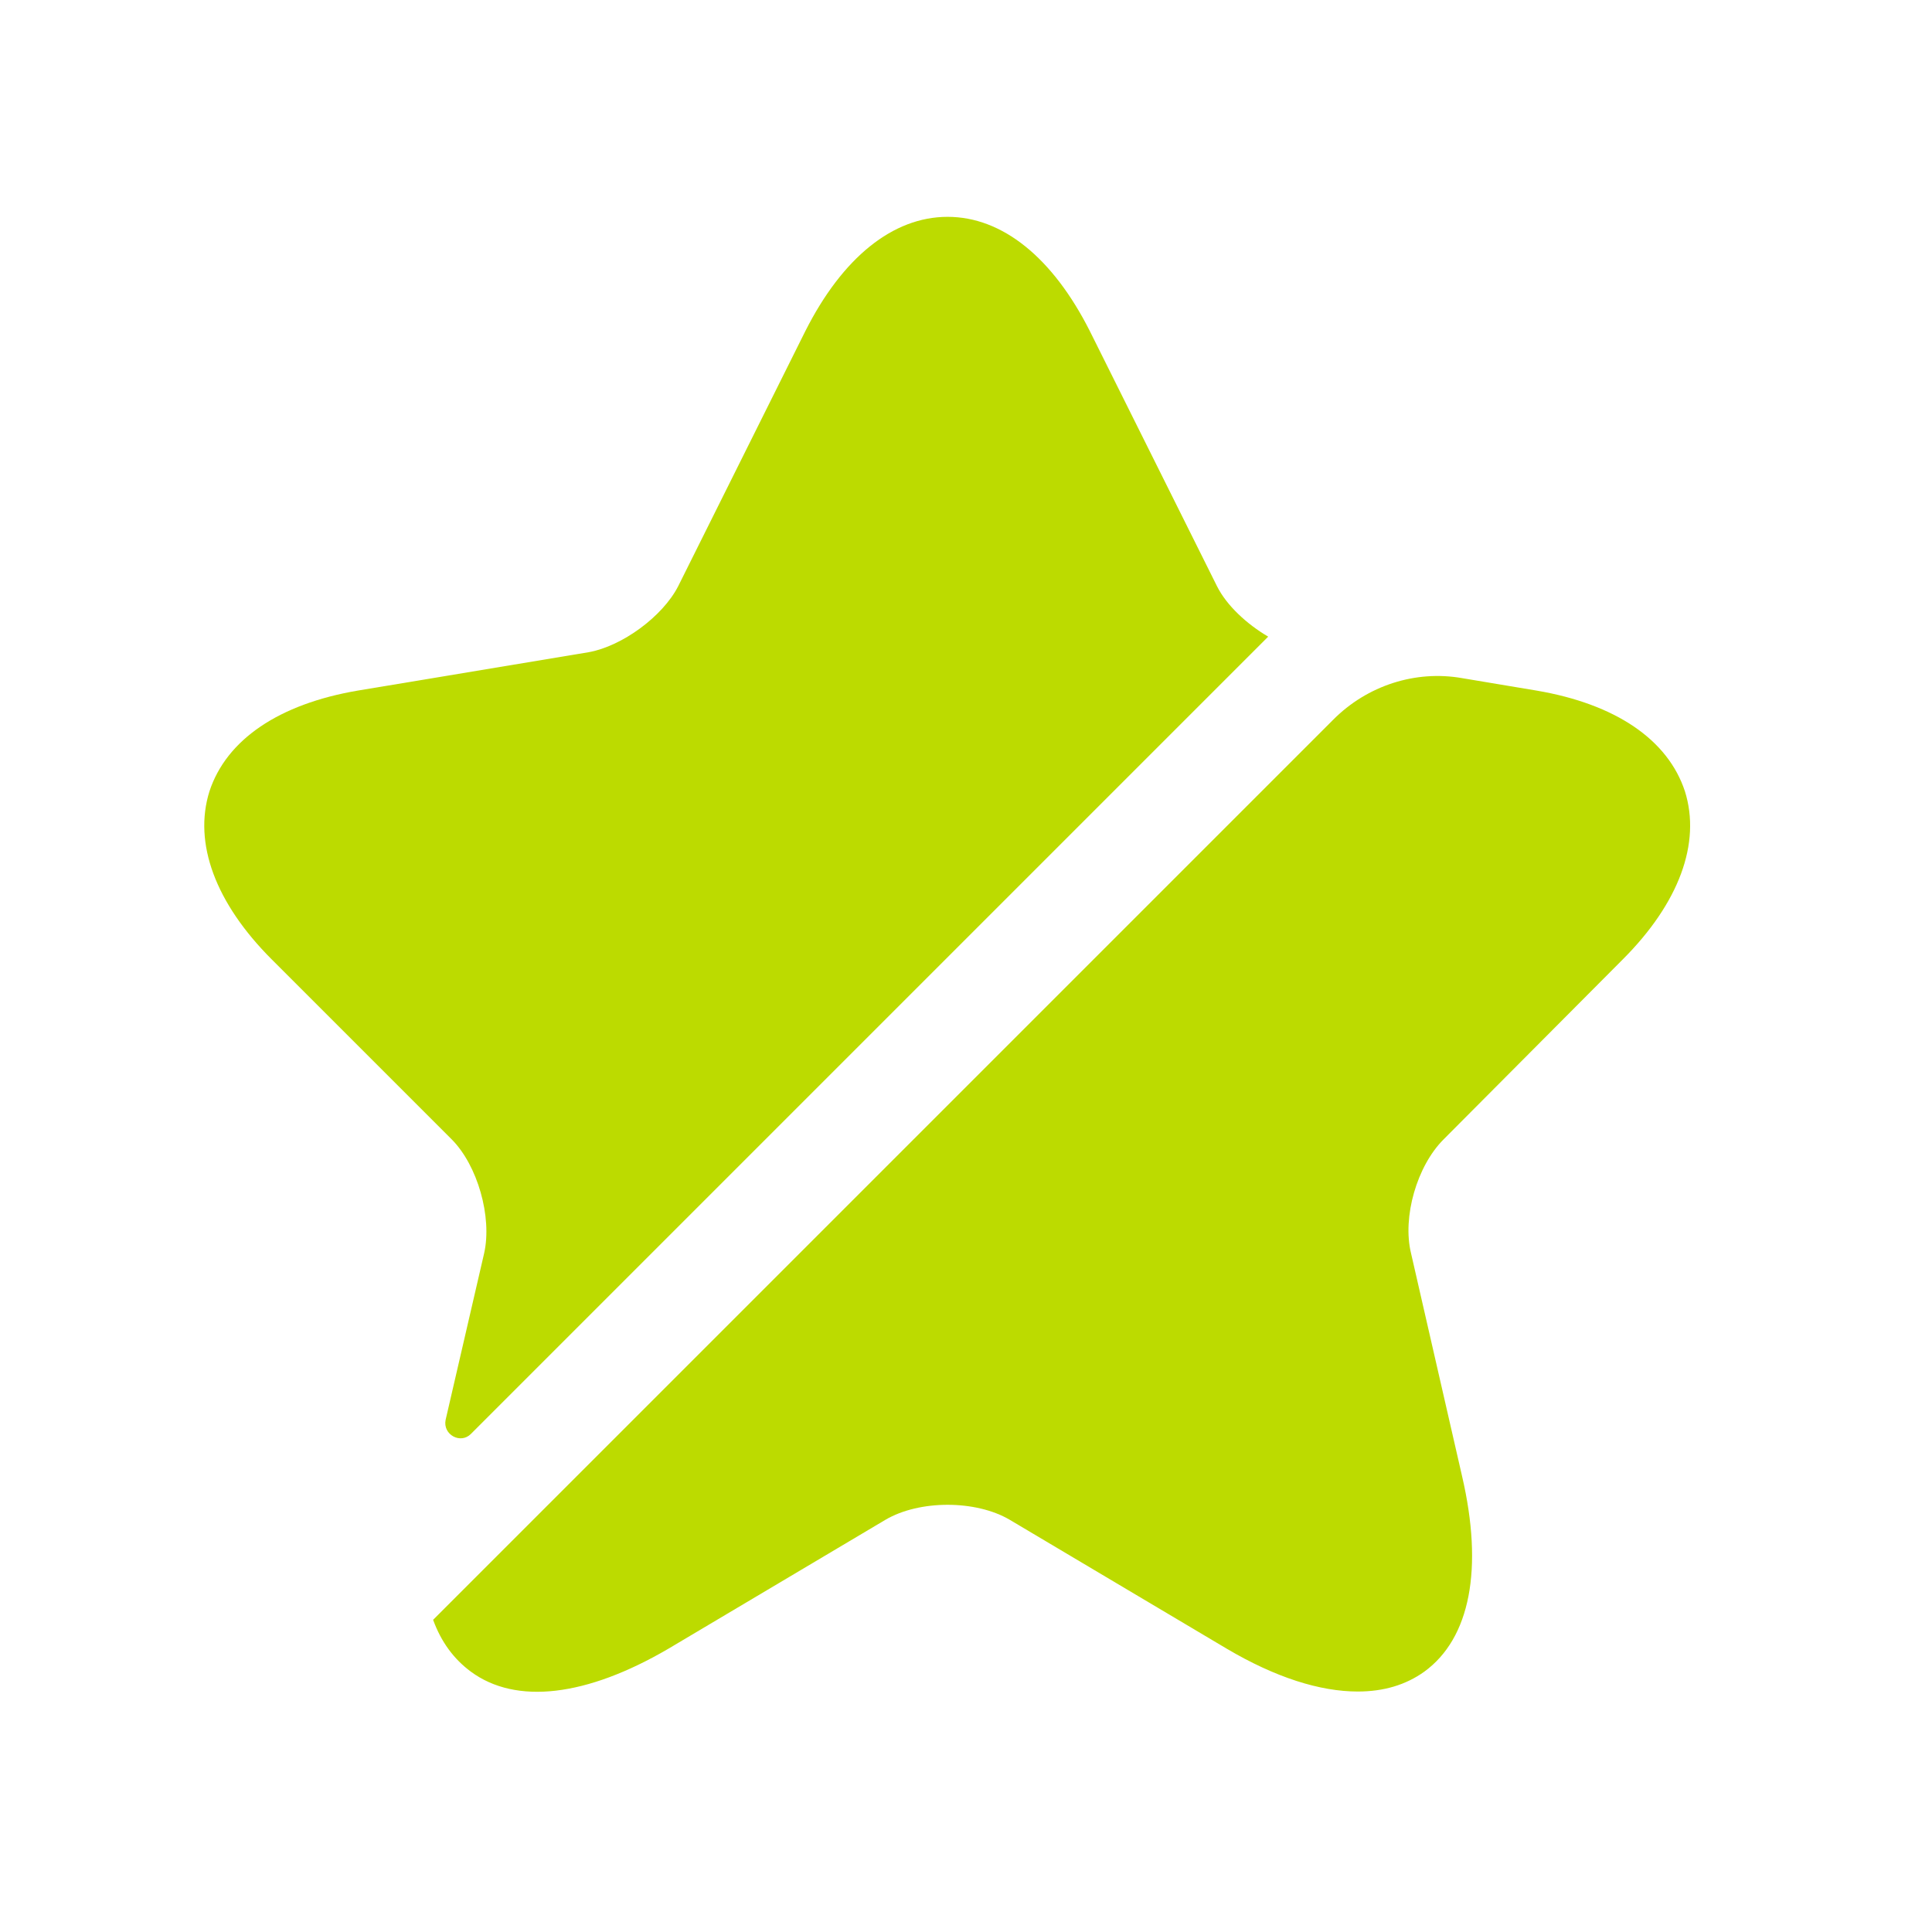 <svg width="17" height="17" viewBox="0 0 17 17" fill="none" xmlns="http://www.w3.org/2000/svg">
<path d="M4.26 11.028C4.332 10.709 4.202 10.253 3.974 10.025L2.391 8.442C1.896 7.947 1.7 7.419 1.843 6.963C1.993 6.507 2.456 6.195 3.146 6.077L5.179 5.739C5.472 5.687 5.83 5.426 5.967 5.159L7.087 2.912C7.413 2.267 7.856 1.908 8.338 1.908C8.82 1.908 9.263 2.267 9.589 2.912L10.709 5.159C10.794 5.328 10.97 5.491 11.159 5.602L4.143 12.618C4.052 12.709 3.895 12.624 3.921 12.494L4.26 11.028Z" fill="#BCDB00"/>
<path d="M12.703 10.025C12.468 10.259 12.338 10.709 12.416 11.028L12.865 12.989C13.054 13.803 12.937 14.415 12.533 14.709C12.37 14.826 12.175 14.884 11.947 14.884C11.615 14.884 11.224 14.761 10.794 14.507L8.885 13.373C8.586 13.197 8.09 13.197 7.791 13.373L5.882 14.507C5.159 14.93 4.54 15.002 4.143 14.709C3.993 14.598 3.882 14.448 3.811 14.253L11.732 6.332C12.031 6.032 12.455 5.895 12.865 5.967L13.523 6.077C14.214 6.195 14.676 6.507 14.826 6.963C14.969 7.419 14.774 7.947 14.279 8.442L12.703 10.025Z" fill="#BCDB00"/>
</svg>
